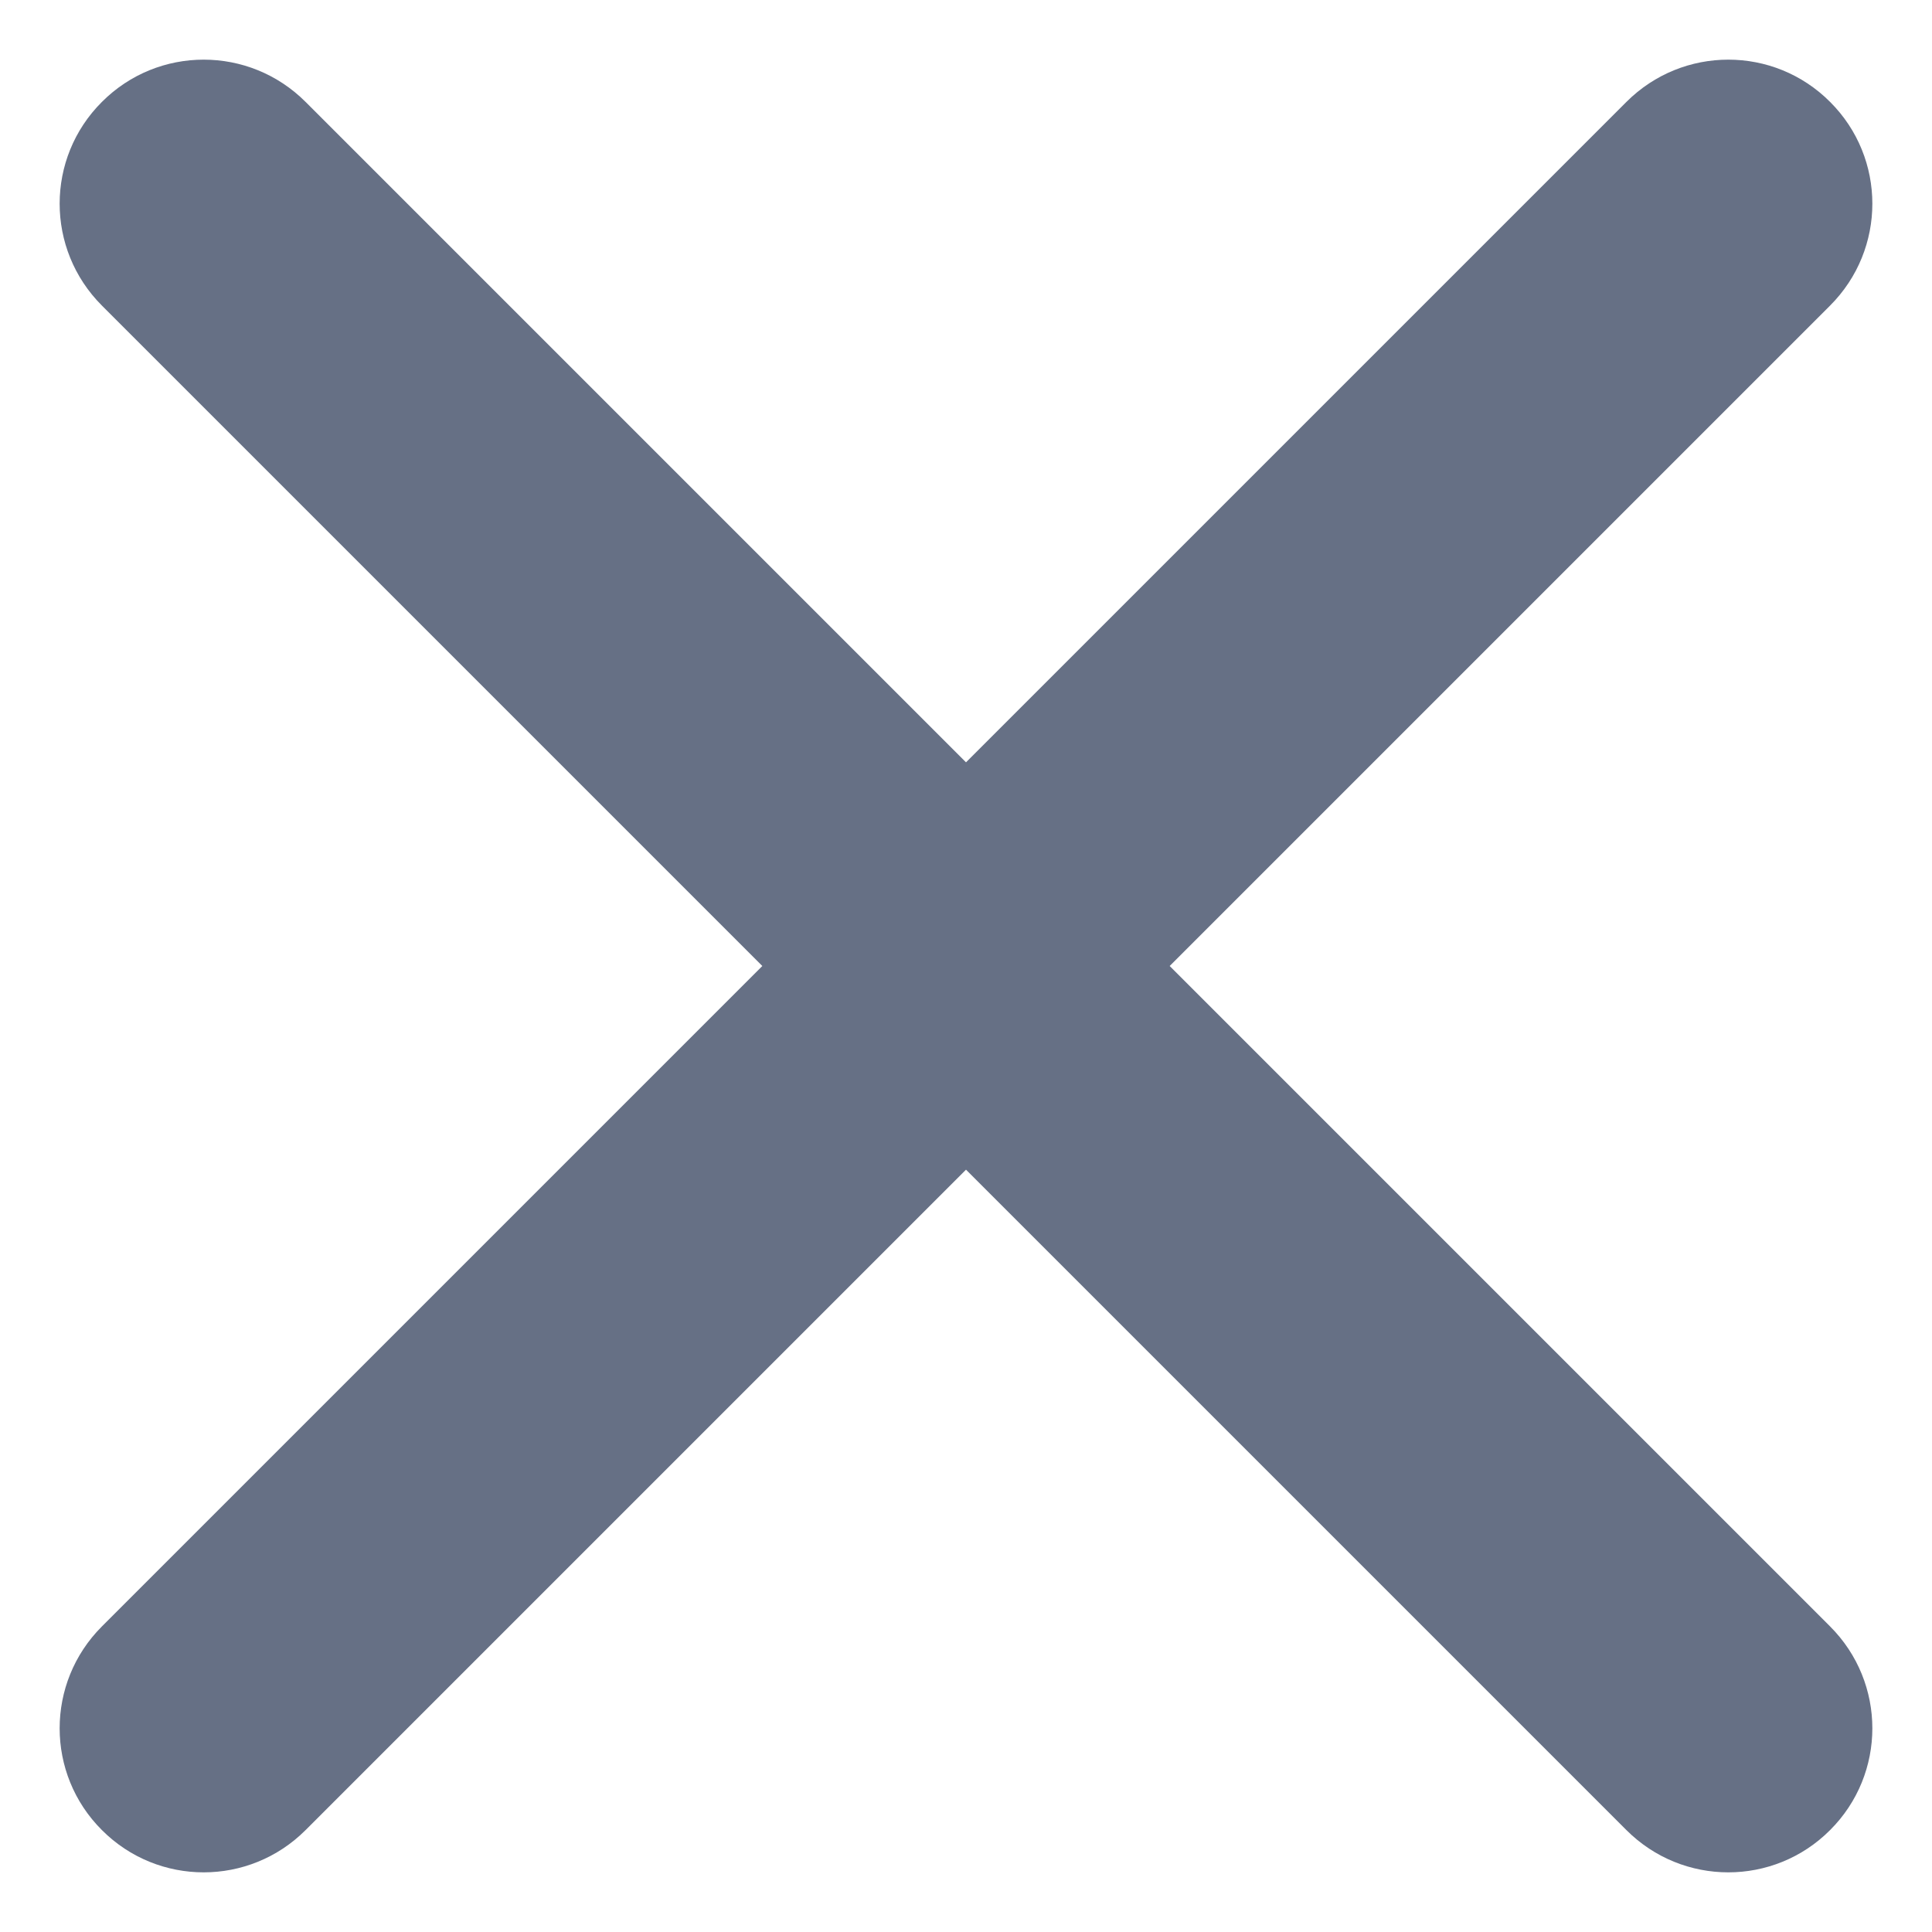 <svg width="12" height="12" viewBox="0 0 12 12" fill="none" xmlns="http://www.w3.org/2000/svg">
<path id="Vector 1 (Stroke)" fill-rule="evenodd" clip-rule="evenodd" d="M4.735 6L0.633 1.898C0.283 1.548 0.283 0.982 0.633 0.633C0.982 0.283 1.548 0.283 1.898 0.633L6 4.735L10.102 0.633C10.452 0.283 11.018 0.283 11.367 0.633C11.717 0.982 11.717 1.548 11.367 1.898L7.265 6L11.367 10.102C11.717 10.452 11.717 11.018 11.367 11.367C11.018 11.717 10.452 11.717 10.102 11.367L6 7.265L1.898 11.367C1.548 11.717 0.982 11.717 0.633 11.367C0.283 11.018 0.283 10.452 0.633 10.102L4.735 6Z" fill="#667085"/>
</svg>
